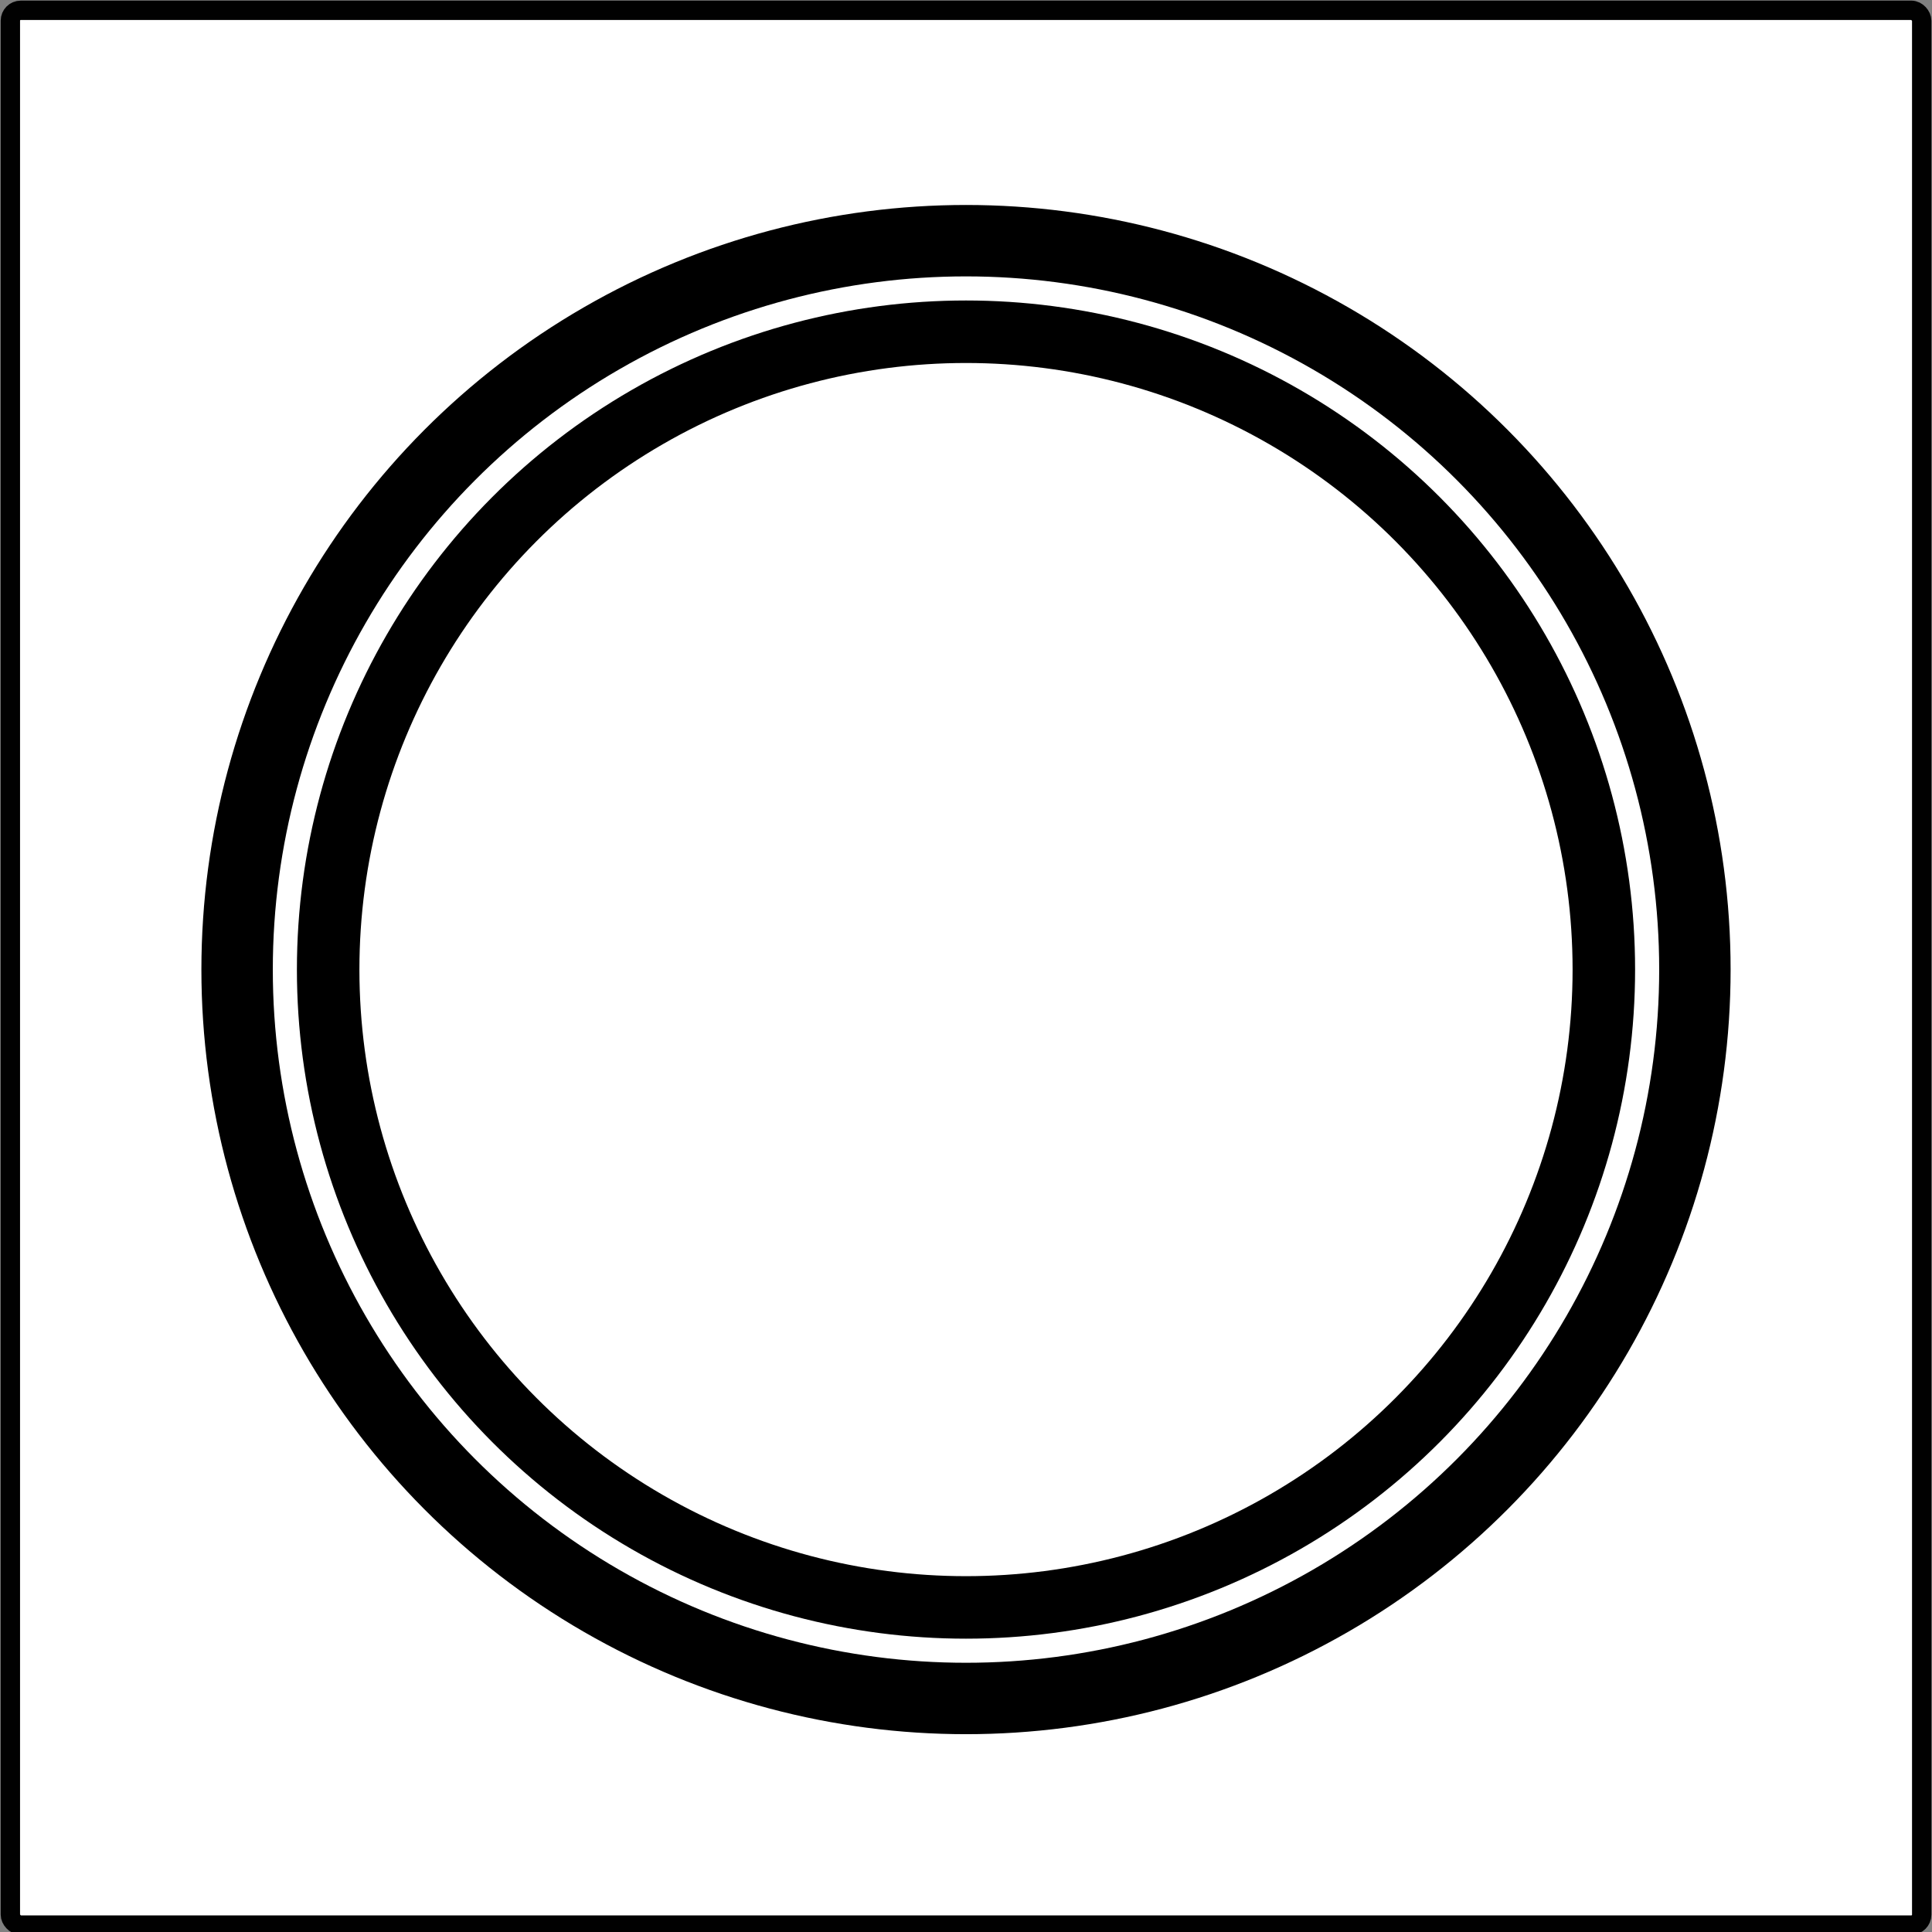 <?xml version="1.0" encoding="UTF-8" standalone="no"?>
<!-- Created with Inkscape (http://www.inkscape.org/) -->

<svg
   xmlns:dc="http://purl.org/dc/elements/1.1/"
   xmlns:cc="http://creativecommons.org/ns#"
   xmlns:rdf="http://www.w3.org/1999/02/22-rdf-syntax-ns#"
   xmlns:svg="http://www.w3.org/2000/svg"
   xmlns="http://www.w3.org/2000/svg"
   xmlns:sodipodi="http://sodipodi.sourceforge.net/DTD/sodipodi-0.dtd"
   xmlns:inkscape="http://www.inkscape.org/namespaces/inkscape"
   width="100"
   height="100"
   viewBox="0 0 26.458 26.458"
   version="1.1"
   id="svg8"
   inkscape:version="0.92.3 (2405546, 2018-03-11)"
   sodipodi:docname="map_O.svg">
  <rect x="0" y="0" width="26.458" height="26.458" fill="#808080" stroke="none"/>
  <defs
     id="defs2" />
  <sodipodi:namedview
     id="base"
     pagecolor="#ffffff"
     bordercolor="#666666"
     borderopacity="1.0"
     inkscape:pageopacity="0.0"
     inkscape:pageshadow="2"
     inkscape:zoom="5.4601902"
     inkscape:cx="65.308928"
     inkscape:cy="41.90284"
     inkscape:document-units="mm"
     inkscape:current-layer="layer1"
     showgrid="false"
     units="px"
     inkscape:window-width="1280"
     inkscape:window-height="915"
     inkscape:window-x="0"
     inkscape:window-y="31"
     inkscape:window-maximized="1" />
  <g
     inkscape:label="Layer 1"
     inkscape:groupmode="layer"
     id="layer1"
     transform="translate(0,-270.542)">
    <rect
       style="fill:#ffffff;fill-opacity:1;stroke:#010101;stroke-width:0.265;stroke-miterlimit:4;stroke-dasharray:none;stroke-opacity:1"
       id="rect815"
       width="26.175"
       height="26.222"
       x="0.142"
       y="270.683"
       ry="0.142" />
    <circle
       style="opacity:1;fill:#333333;fill-opacity:0;fill-rule:nonzero;stroke:#000000;stroke-width:0.978;stroke-miterlimit:4;stroke-dasharray:none;stroke-opacity:1"
       id="path223"
       cx="13.229"
       cy="283.82"
       r="9.982" />
    <circle
       style="opacity:1;fill:#333333;fill-opacity:0;fill-rule:nonzero;stroke:#000000;stroke-width:0.856;stroke-miterlimit:4;stroke-dasharray:none;stroke-opacity:1"
       id="path223-1"
       cx="13.229"
       cy="283.82"
       r="8.735" />
  </g>
</svg>
